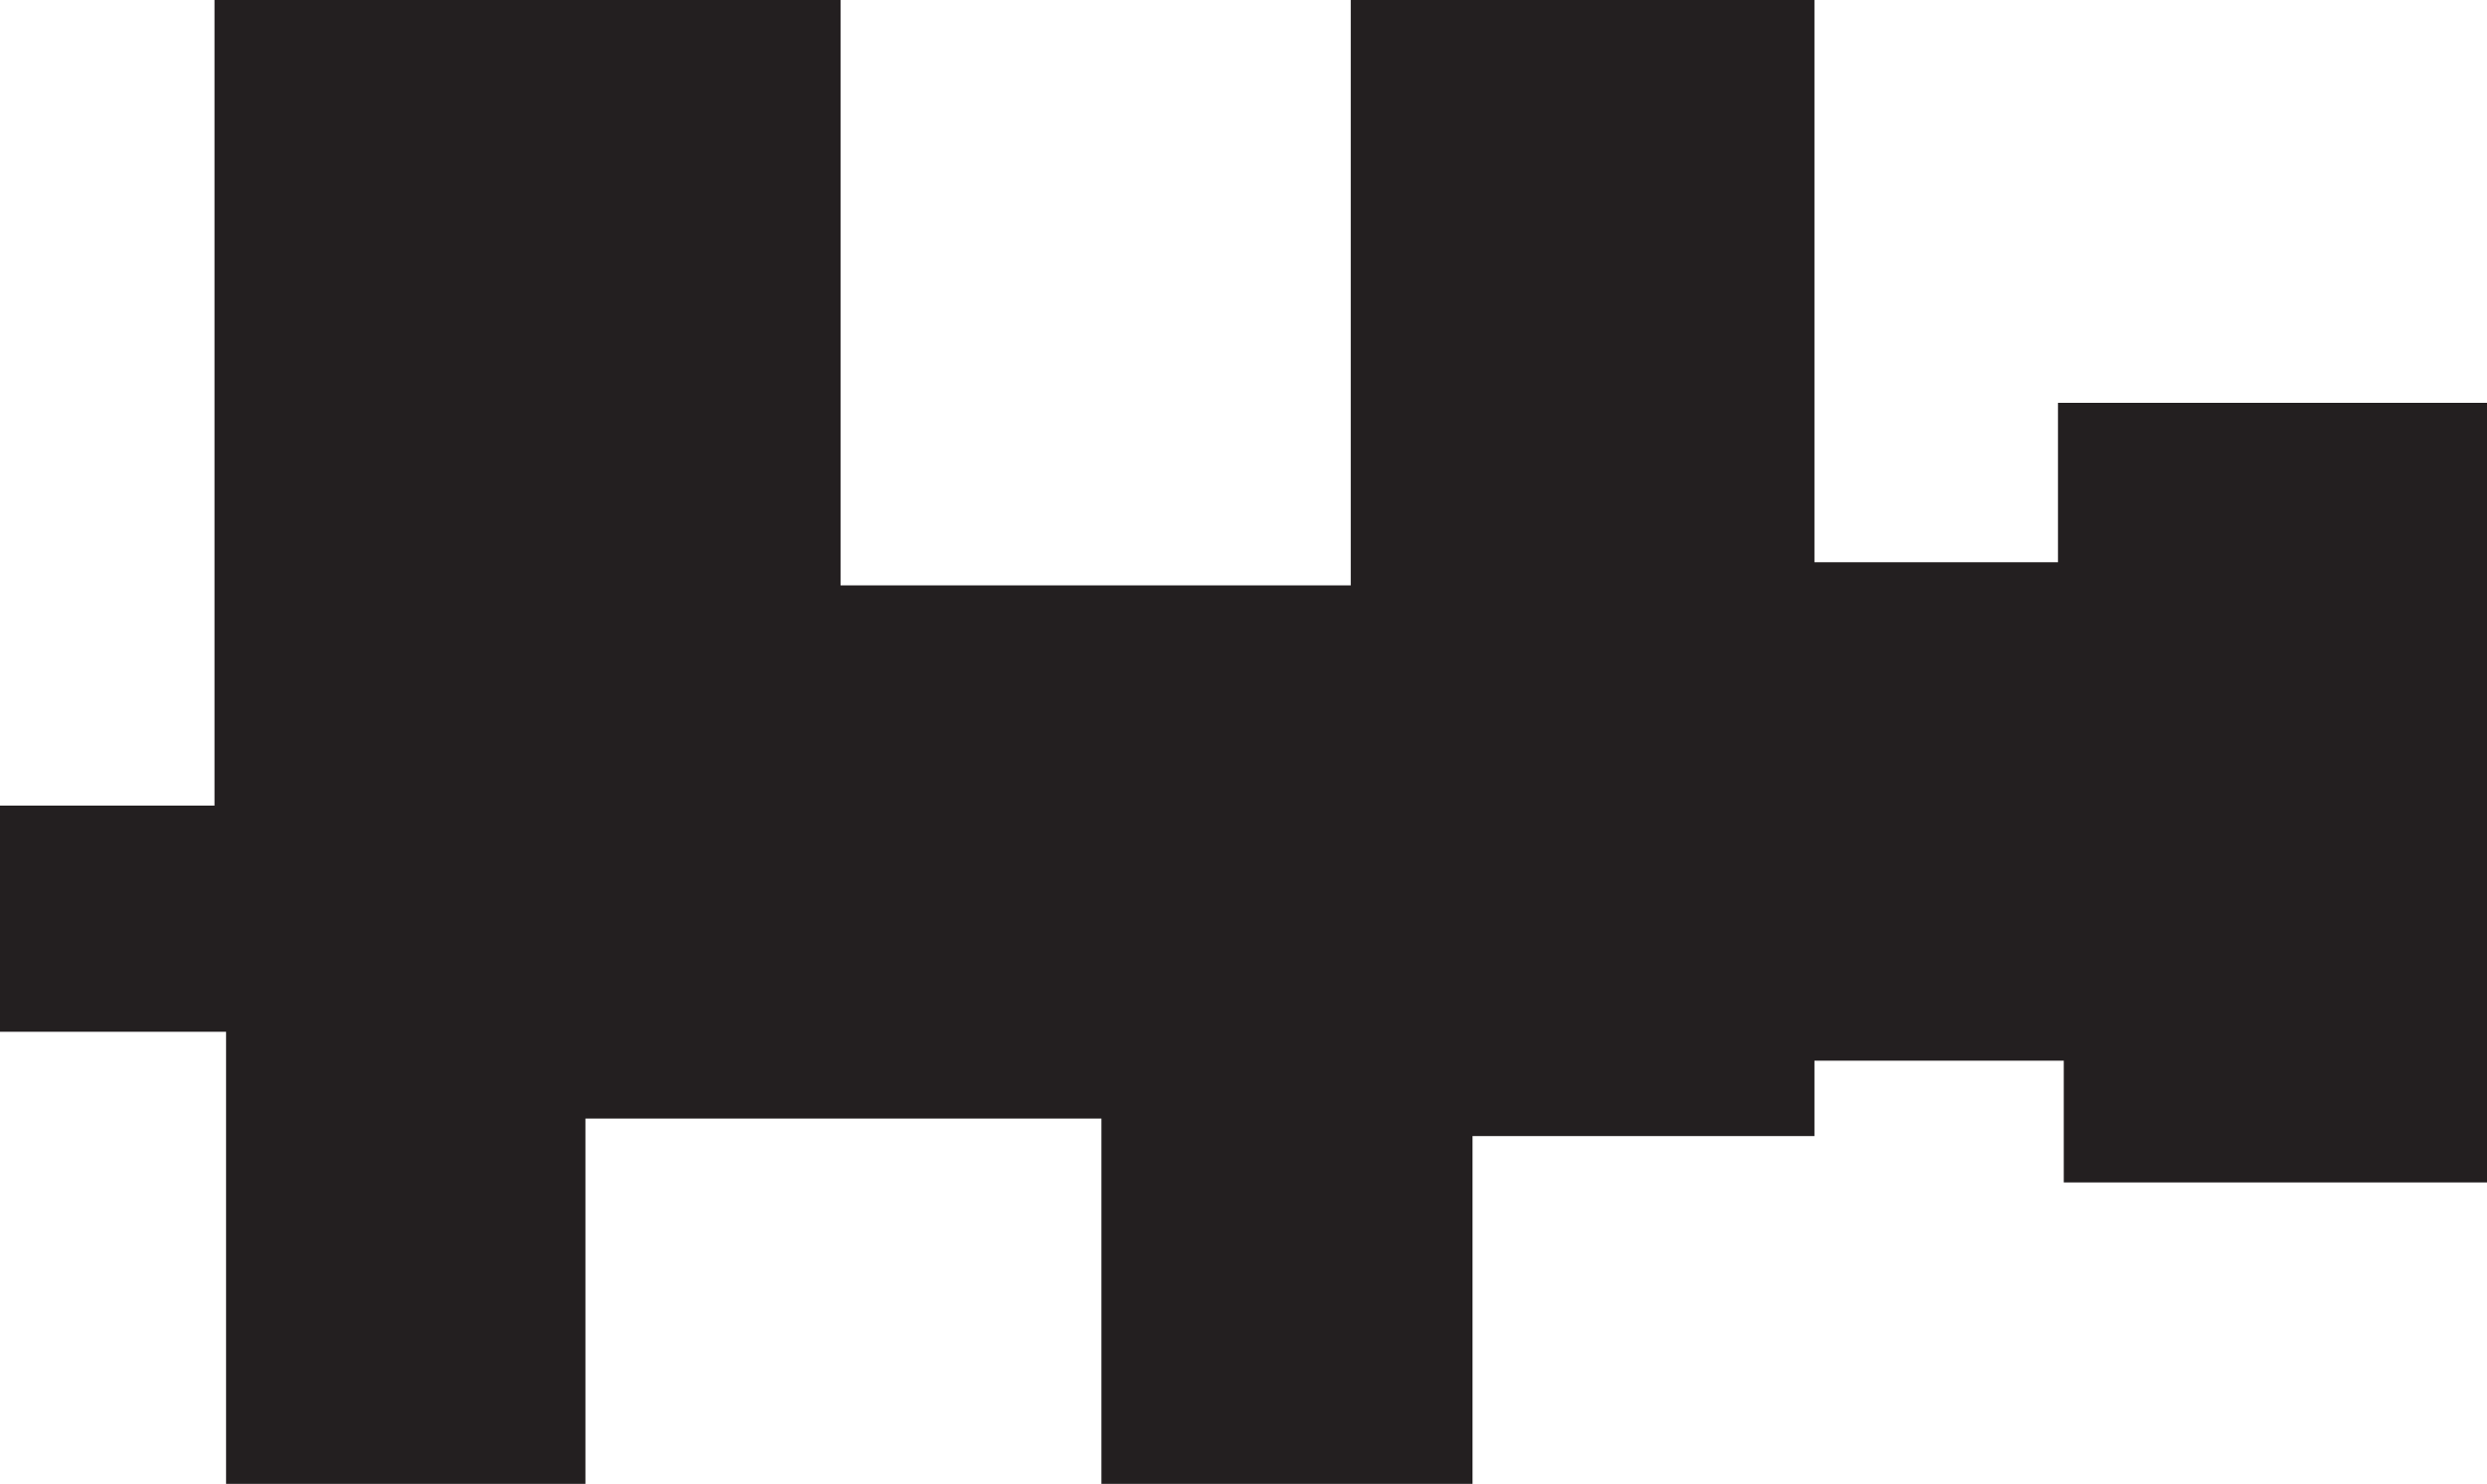 <svg xmlns="http://www.w3.org/2000/svg" viewBox="0 0 172.17 102.74"><defs><style>.cls-1{fill:#231f20;}</style></defs><g id="Layer_2" data-name="Layer 2"><g id="Layer_3" data-name="Layer 3"><polyline class="cls-1" points="0 55.78 14.85 55.78 14.85 0 58.19 0 58.19 40.53 93.51 40.53 93.51 0 125.61 0 125.61 38.93 142.47 38.93 142.47 27.89 172.17 27.89 172.17 69.43 172.17 81.87 142.87 81.87 142.87 73.44 125.61 73.44 125.61 78.66 101.94 78.66 101.94 102.74 76.25 102.74 76.25 77.45 40.53 77.45 40.53 102.74 15.65 102.74 15.65 71.44 0 71.44"/></g></g></svg>